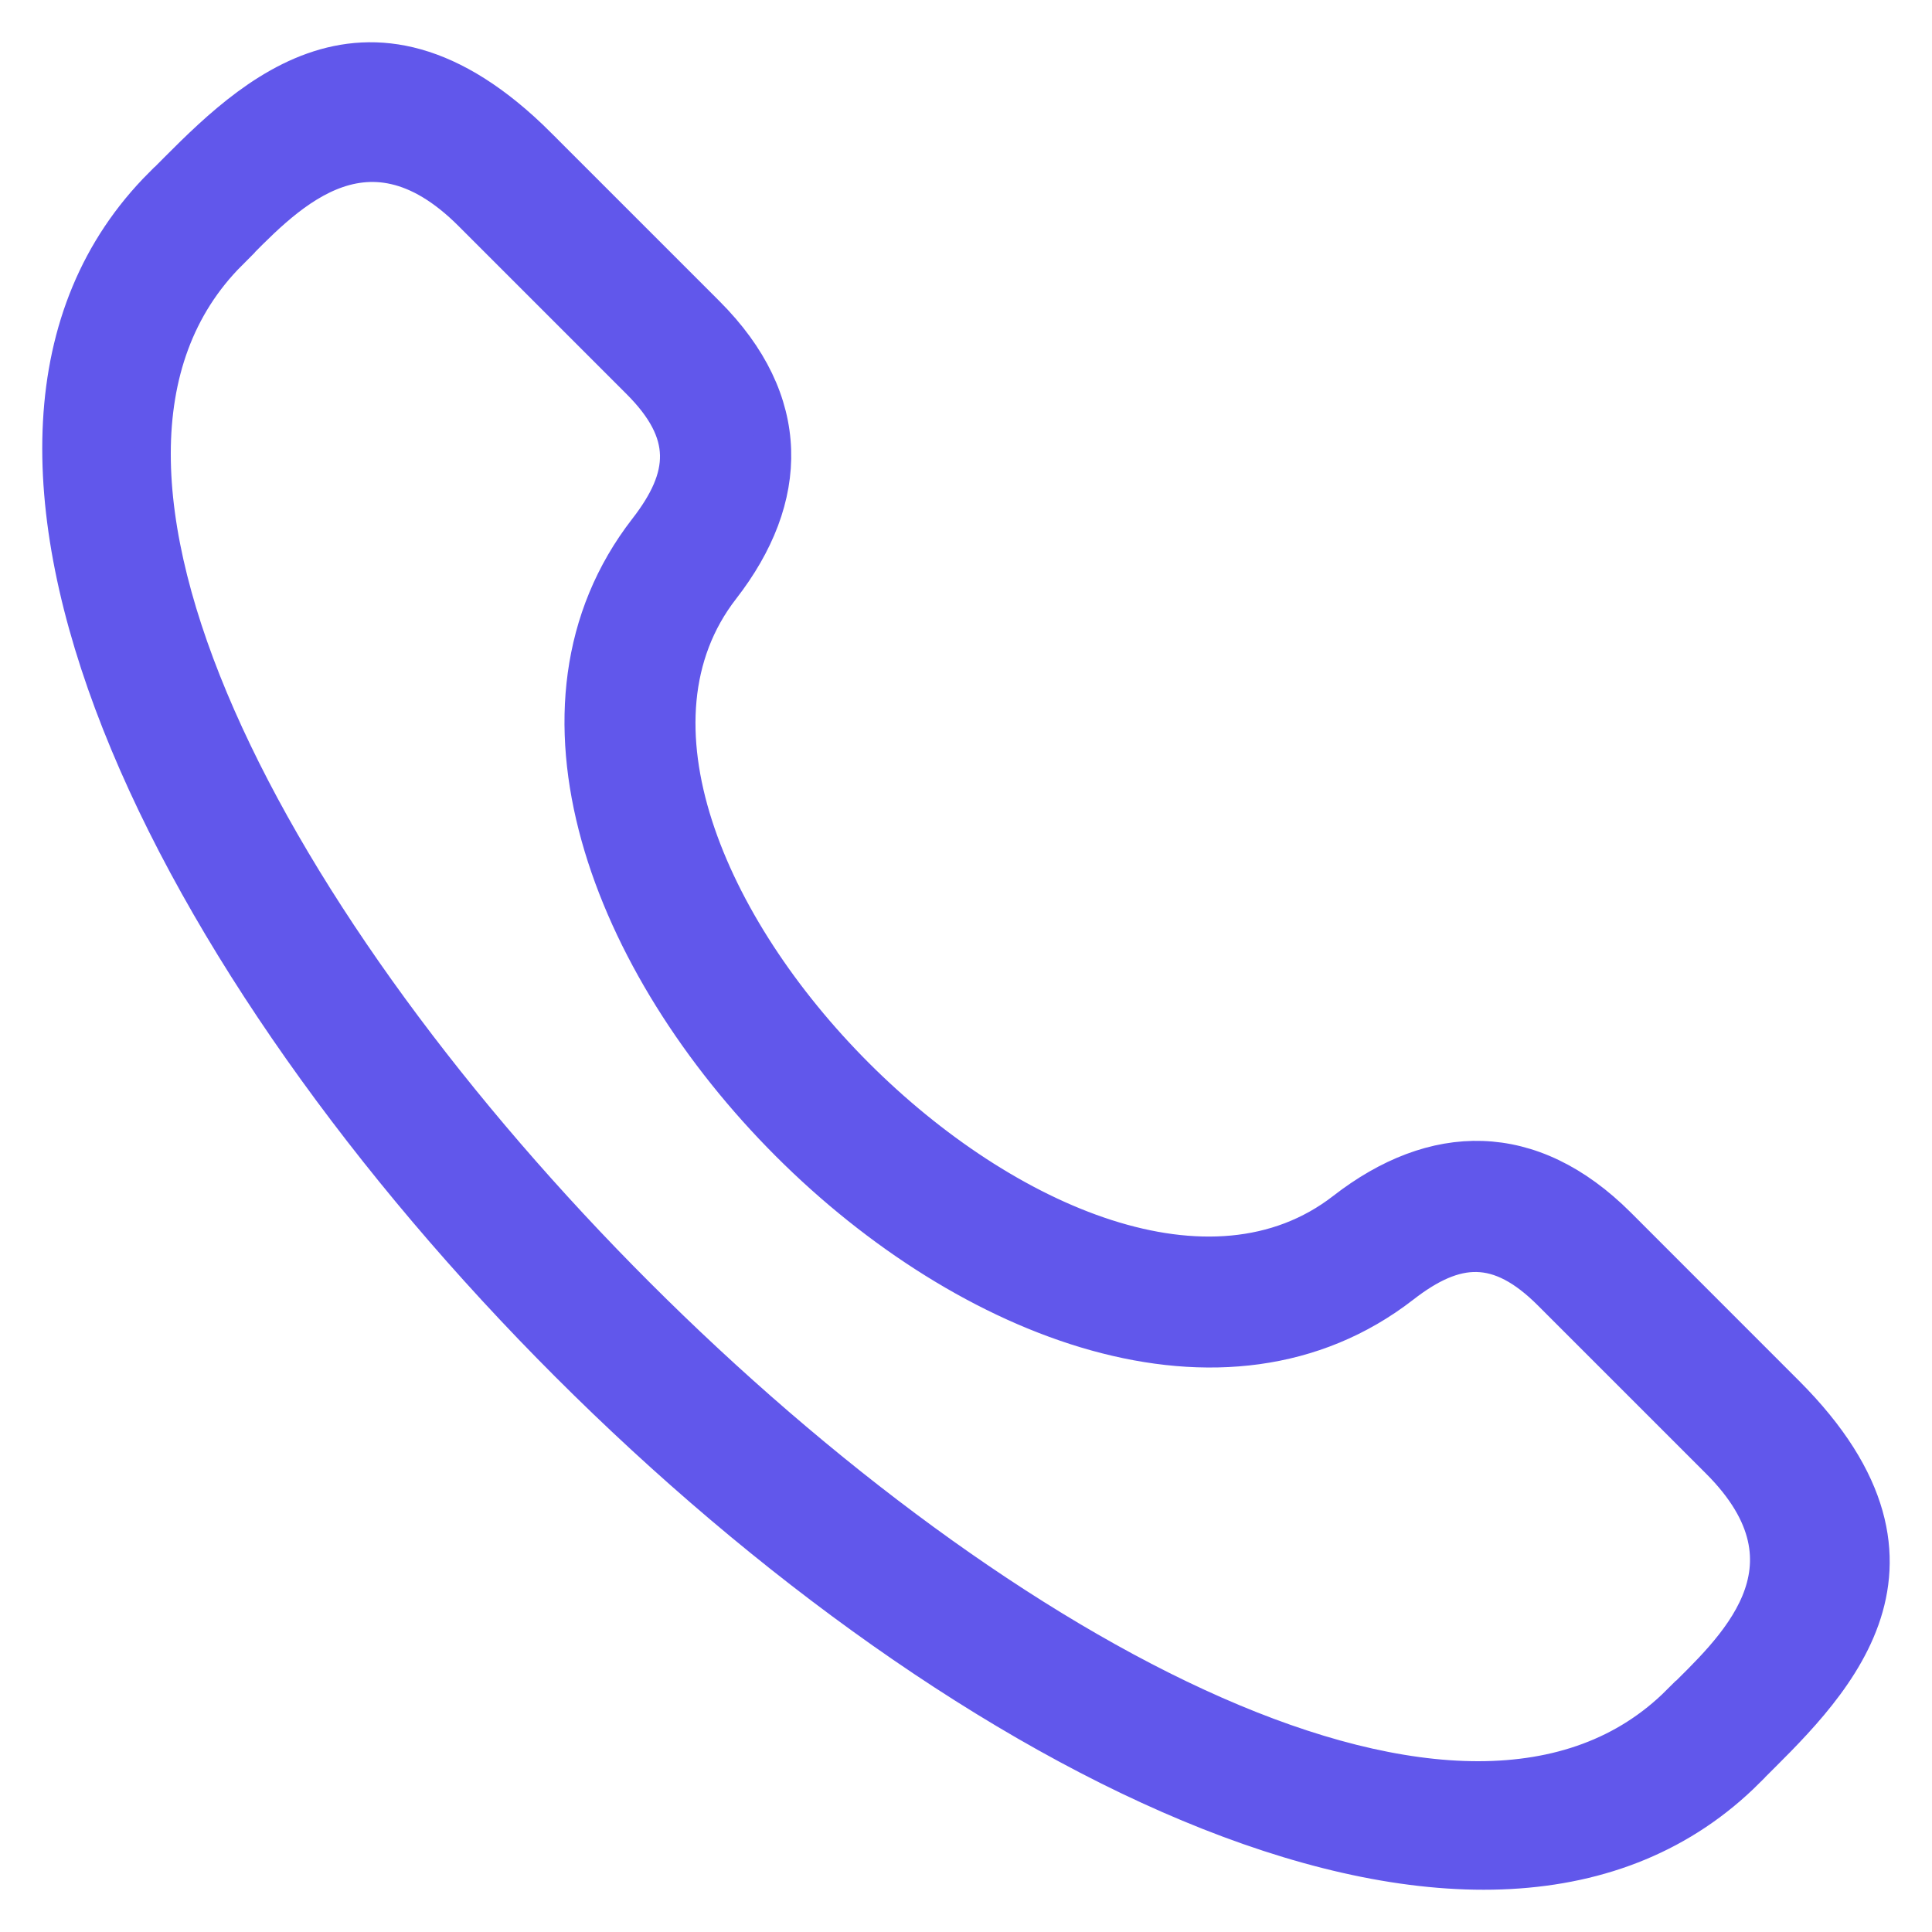 <svg width="32" height="32" viewBox="0 0 32 32" fill="none" xmlns="http://www.w3.org/2000/svg">
<path fill-rule="evenodd" clip-rule="evenodd" d="M8.92 2.416L11.704 5.2C13.15 6.645 13.107 8.251 11.955 9.735C8.542 14.134 17.866 23.458 22.265 20.046C23.749 18.894 25.355 18.852 26.801 20.297L29.584 23.081C32.5 25.997 30.21 28.037 28.934 29.314V29.317C20.4 37.849 -5.849 11.6 2.683 3.067H2.687C3.964 1.789 6.005 -0.5 8.92 2.415L8.92 2.416ZM10.589 6.314L7.806 3.531C6.021 1.746 4.661 3.316 3.797 4.18L3.798 4.181C-3.216 11.195 20.805 35.216 27.818 28.202L27.82 28.203C28.684 27.339 30.253 25.979 28.469 24.195L25.685 21.411C24.823 20.549 24.111 20.6 23.225 21.289C17.36 25.84 6.16 14.641 10.711 8.775C11.399 7.888 11.451 7.176 10.589 6.314Z" fill="#6157EB" stroke="#6157EB" stroke-width="0.6"/>
</svg>

